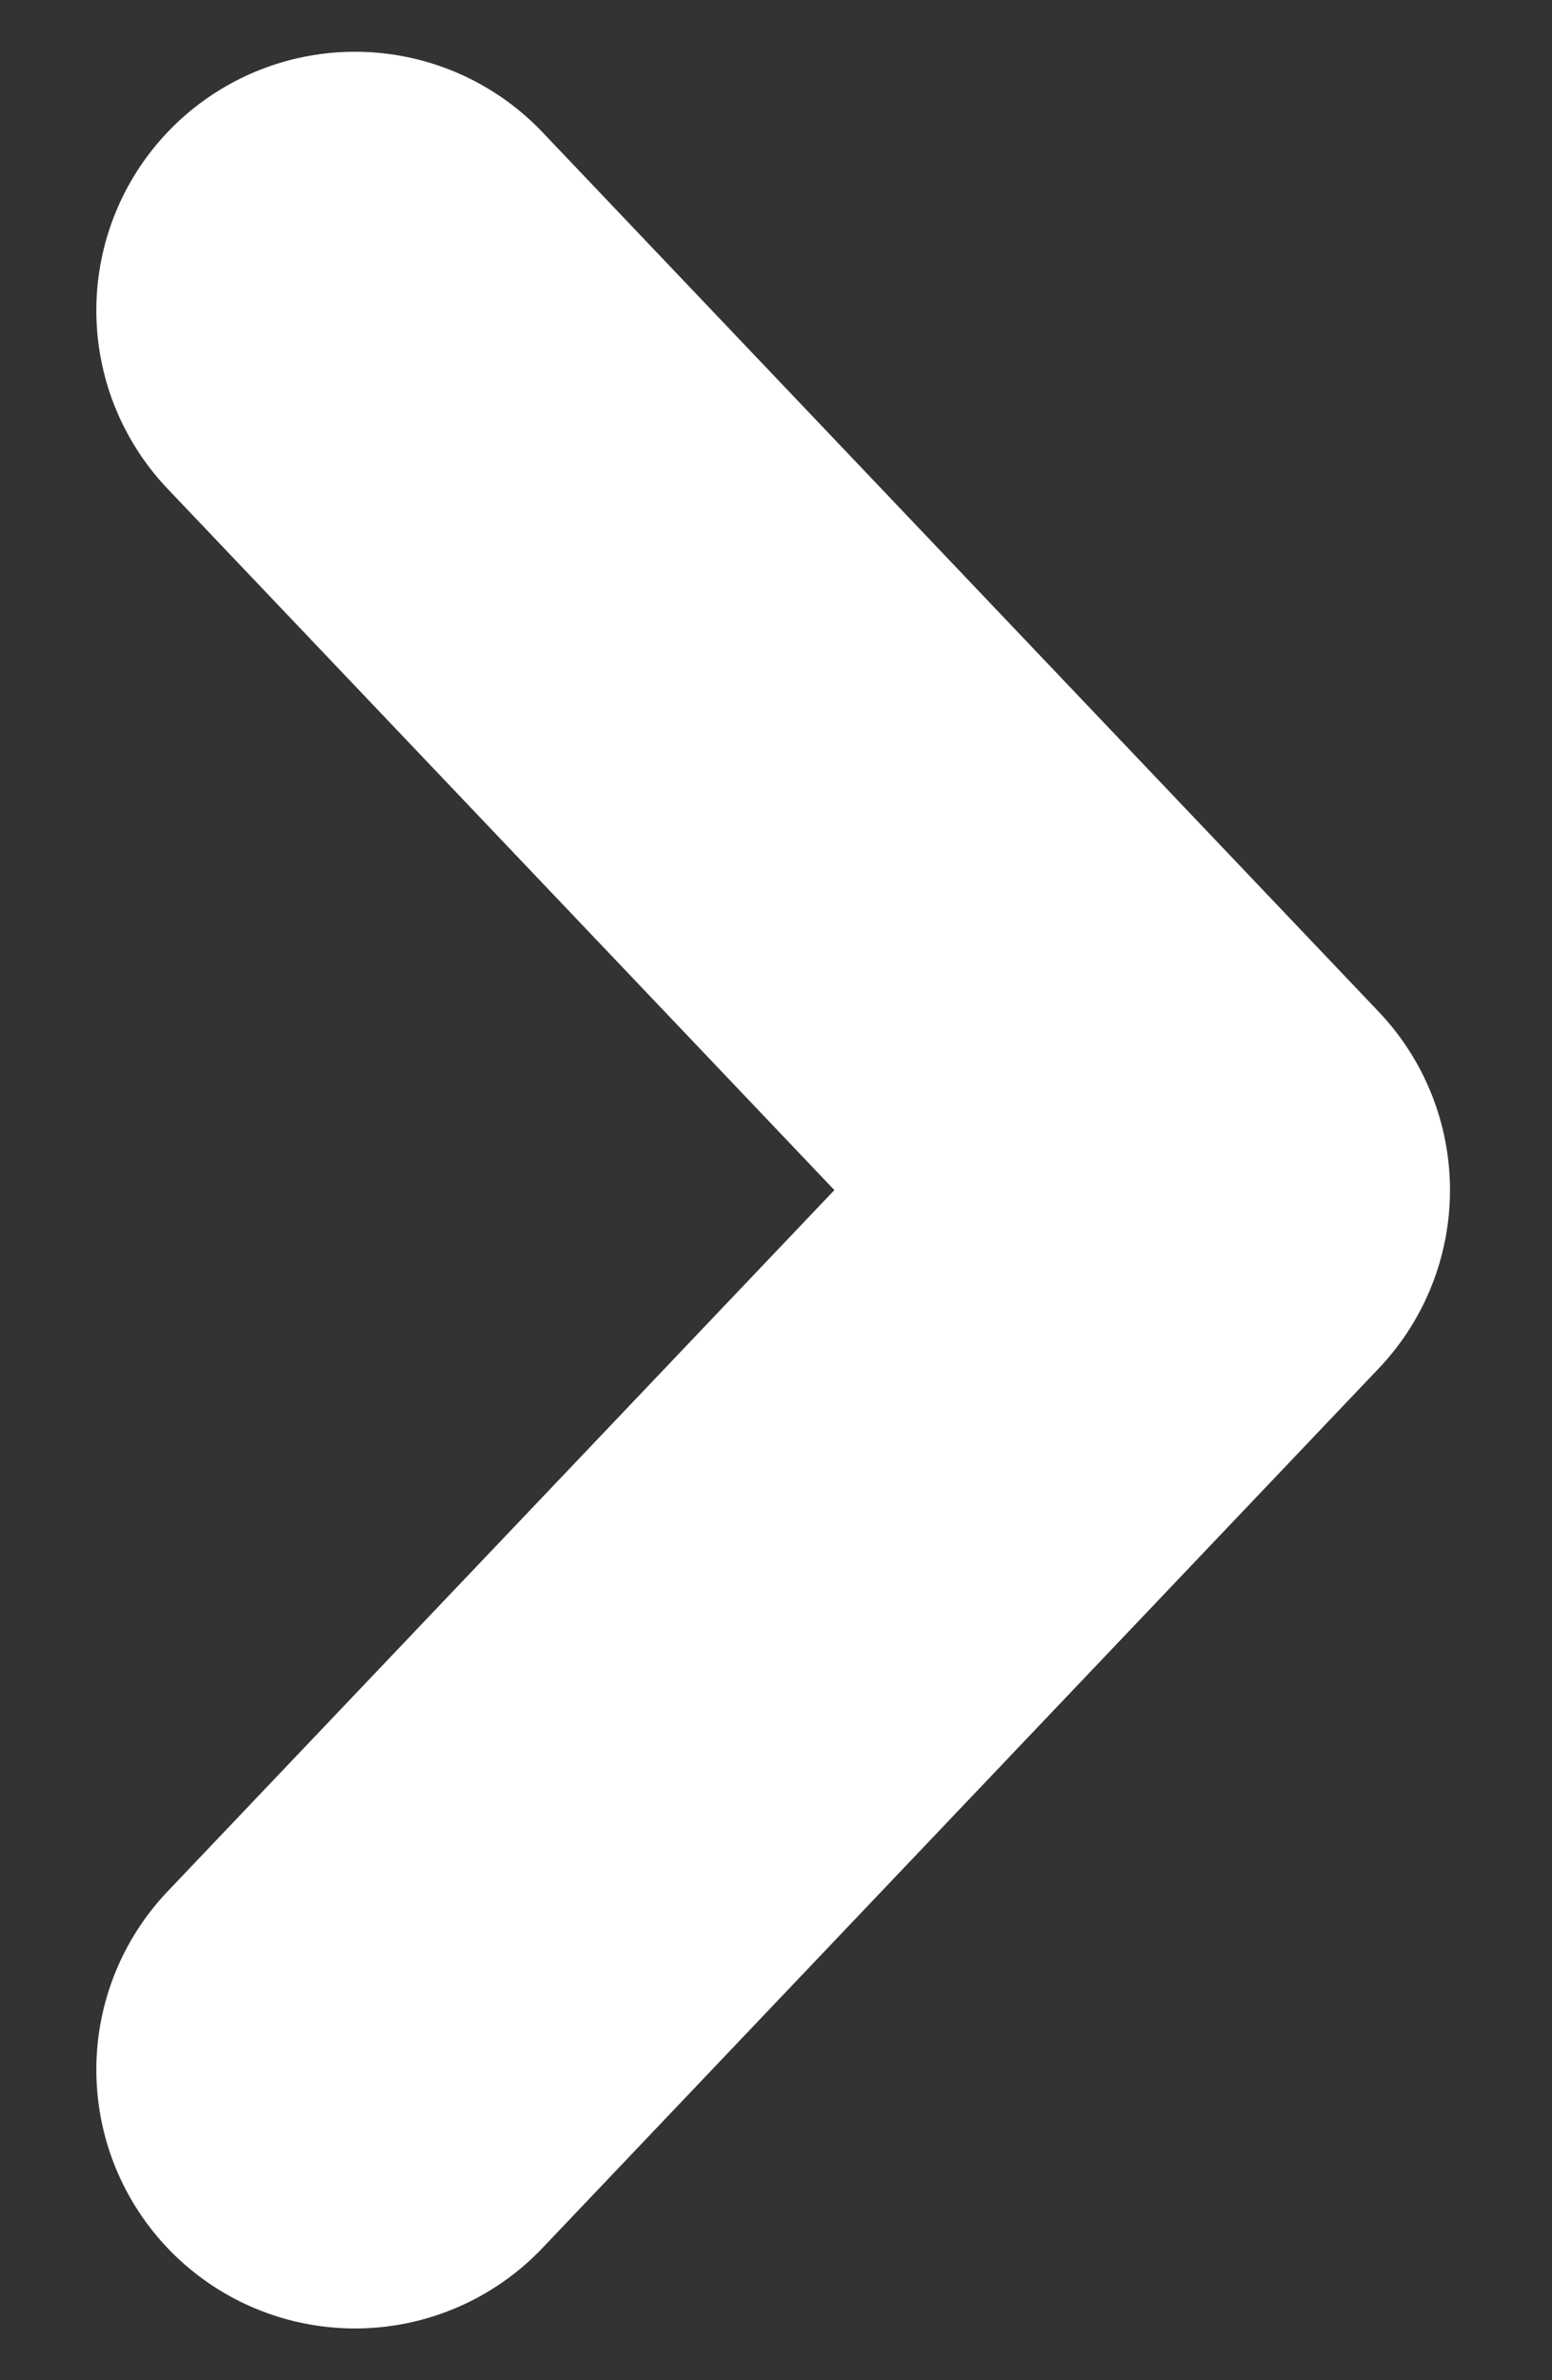 <svg width="15" height="23" viewBox="0 0 15 23" fill="none" xmlns="http://www.w3.org/2000/svg">
<rect x="0" y="0" width="15" height="23" fill="#333333" stroke="none"/>
<path d="M3.431 3L11.514 11.5L3.431 20" stroke="white" stroke-width="5" stroke-linecap="round" stroke-linejoin="round"/>
</svg>
